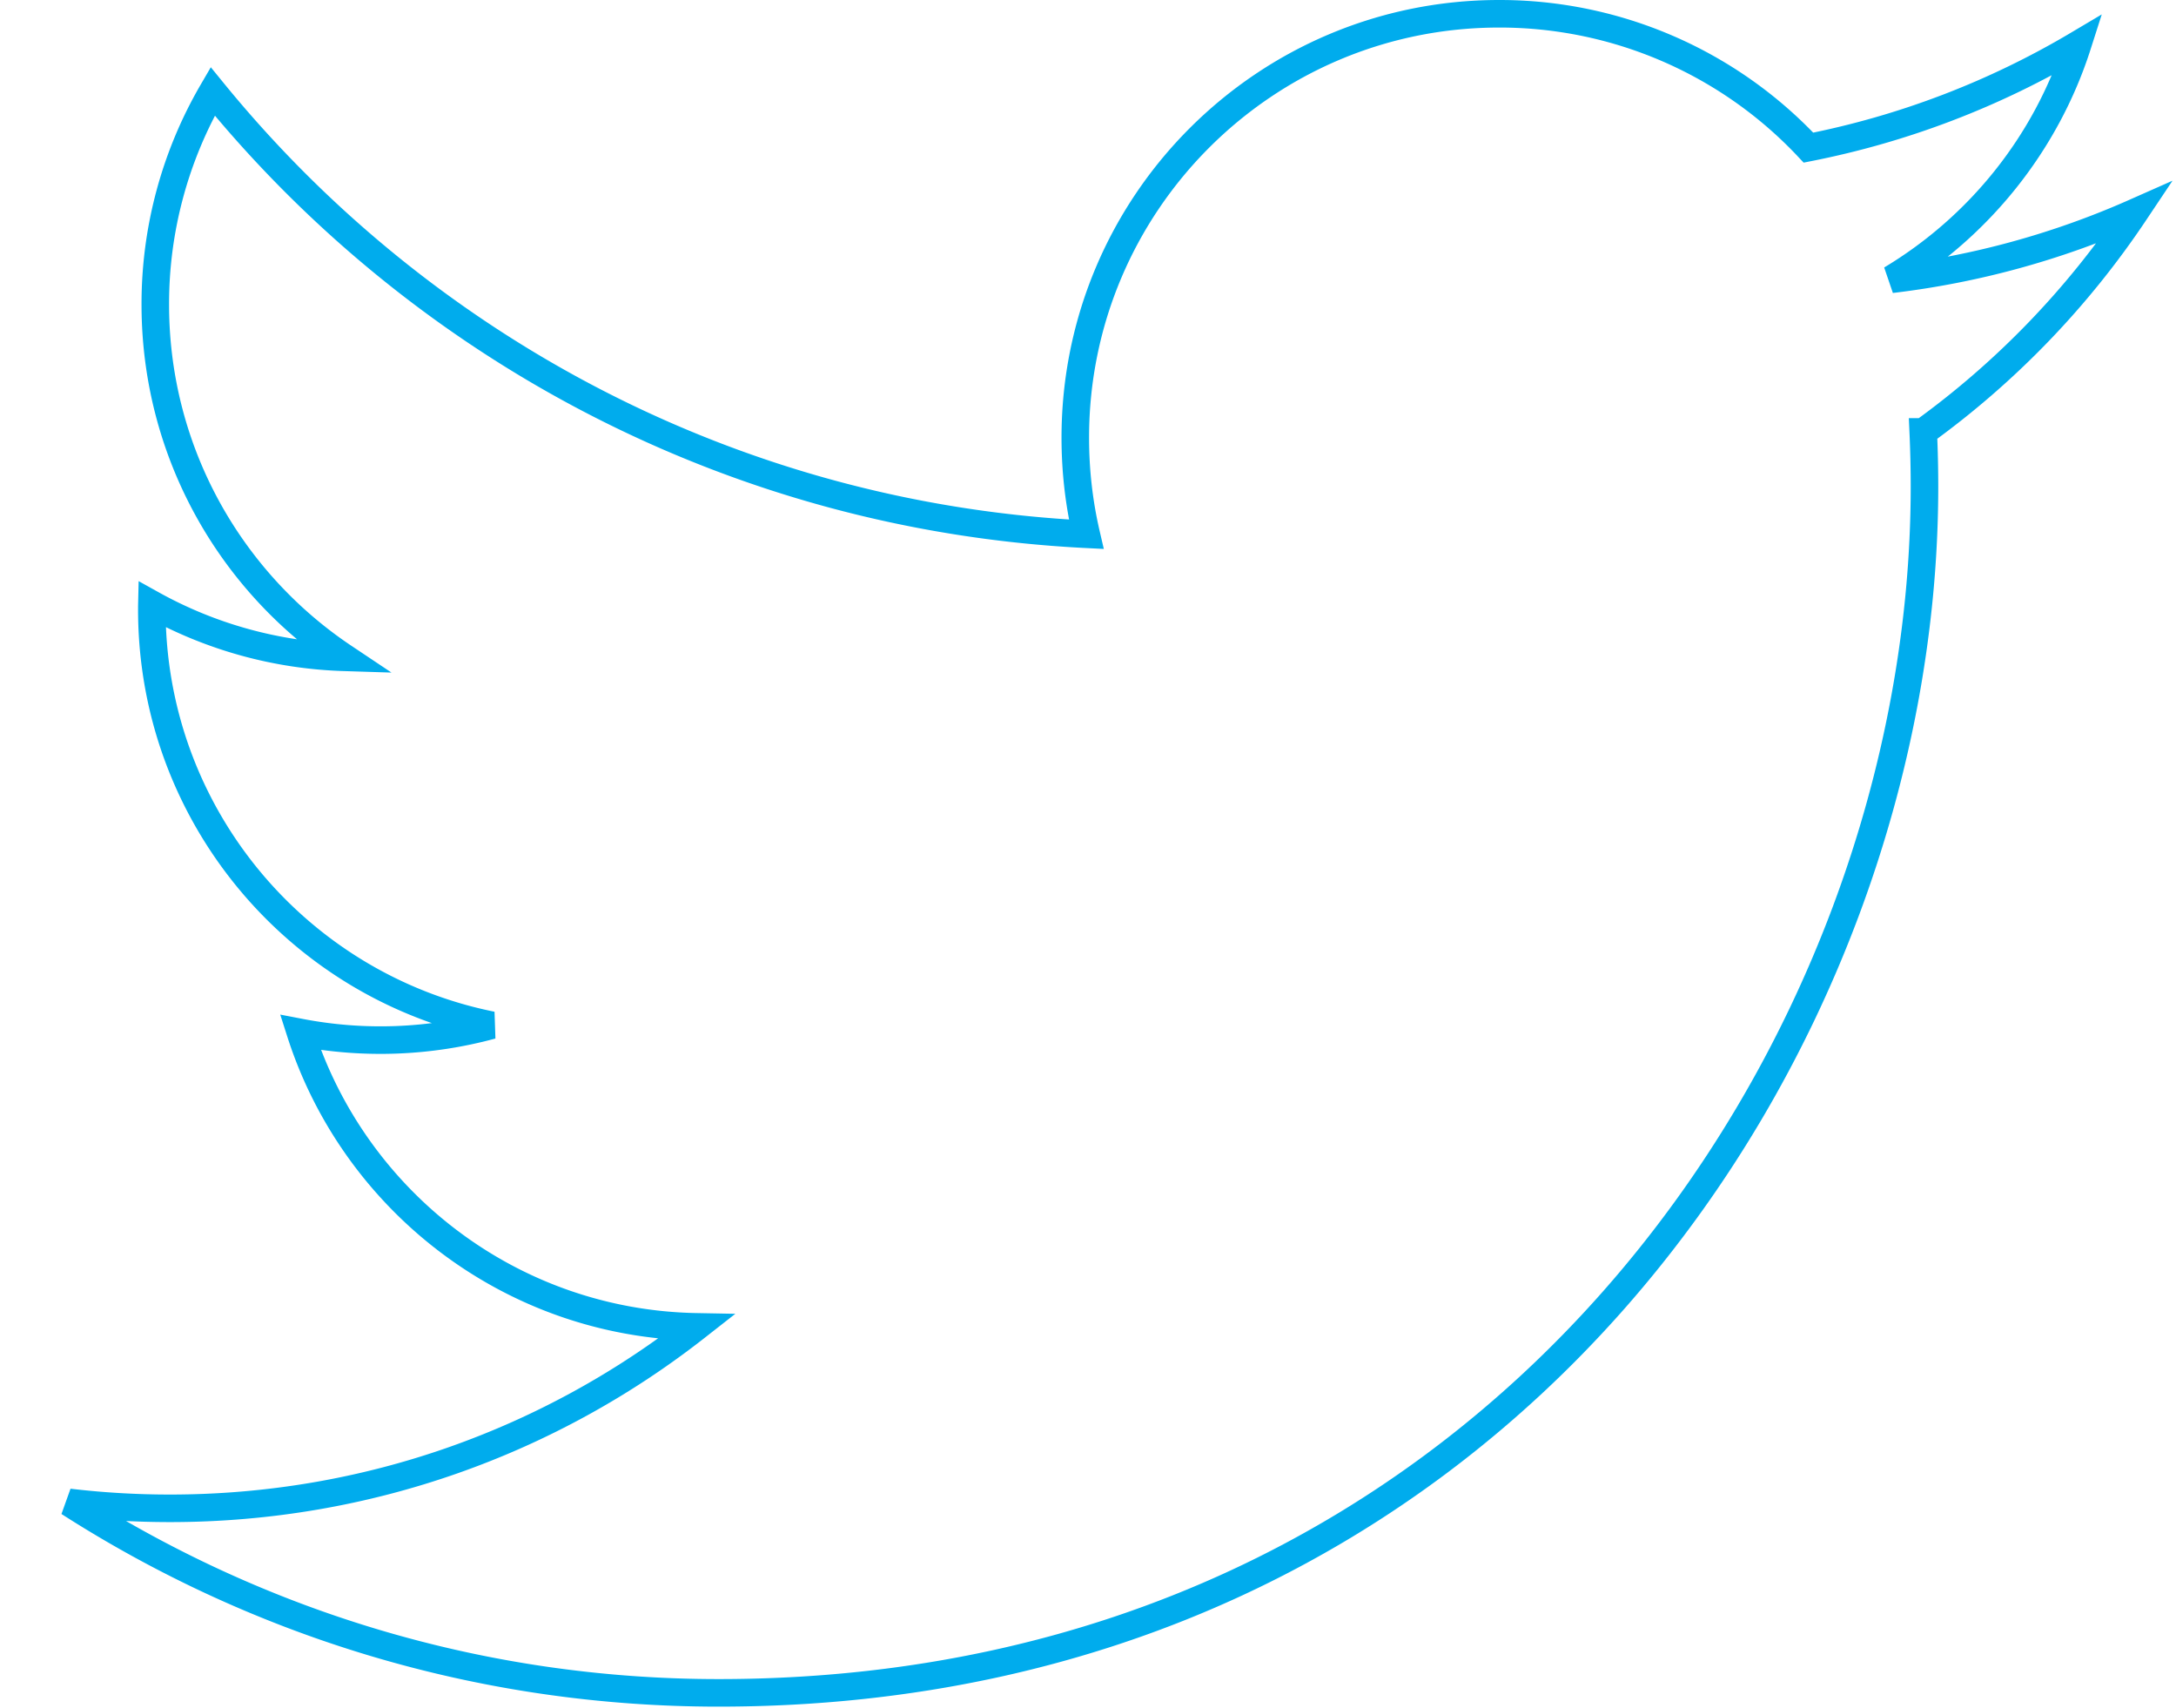 <svg width="158" height="124" viewBox="0 0 158 124" xmlns="http://www.w3.org/2000/svg"><title>Shape</title><path d="M137.325 20.276c6.353-3.81 11.233-9.84 13.53-17.026a61.605 61.605 0 0 1-19.542 7.468A30.73 30.73 0 0 0 108.85 1C91.857 1 78.077 14.778 78.077 31.773c0 2.412.272 4.76.797 7.014C53.297 37.503 30.62 25.25 15.444 6.633a30.627 30.627 0 0 0-4.168 15.47c0 10.678 5.433 20.098 13.69 25.616a30.65 30.65 0 0 1-13.938-3.85c-.003.127-.003.256-.003.386 0 14.91 10.608 27.348 24.686 30.176a30.82 30.82 0 0 1-13.896.527c3.916 12.225 15.28 21.123 28.748 21.37-10.53 8.255-23.8 13.174-38.22 13.174a62.63 62.63 0 0 1-7.34-.43c13.62 8.73 29.795 13.827 47.174 13.827 56.605 0 87.56-46.892 87.56-87.56 0-1.333-.03-2.66-.09-3.98A62.53 62.53 0 0 0 155 15.43a61.517 61.517 0 0 1-17.675 4.846z" stroke="#00ACED" stroke-width="2" fill="none"/></svg>
